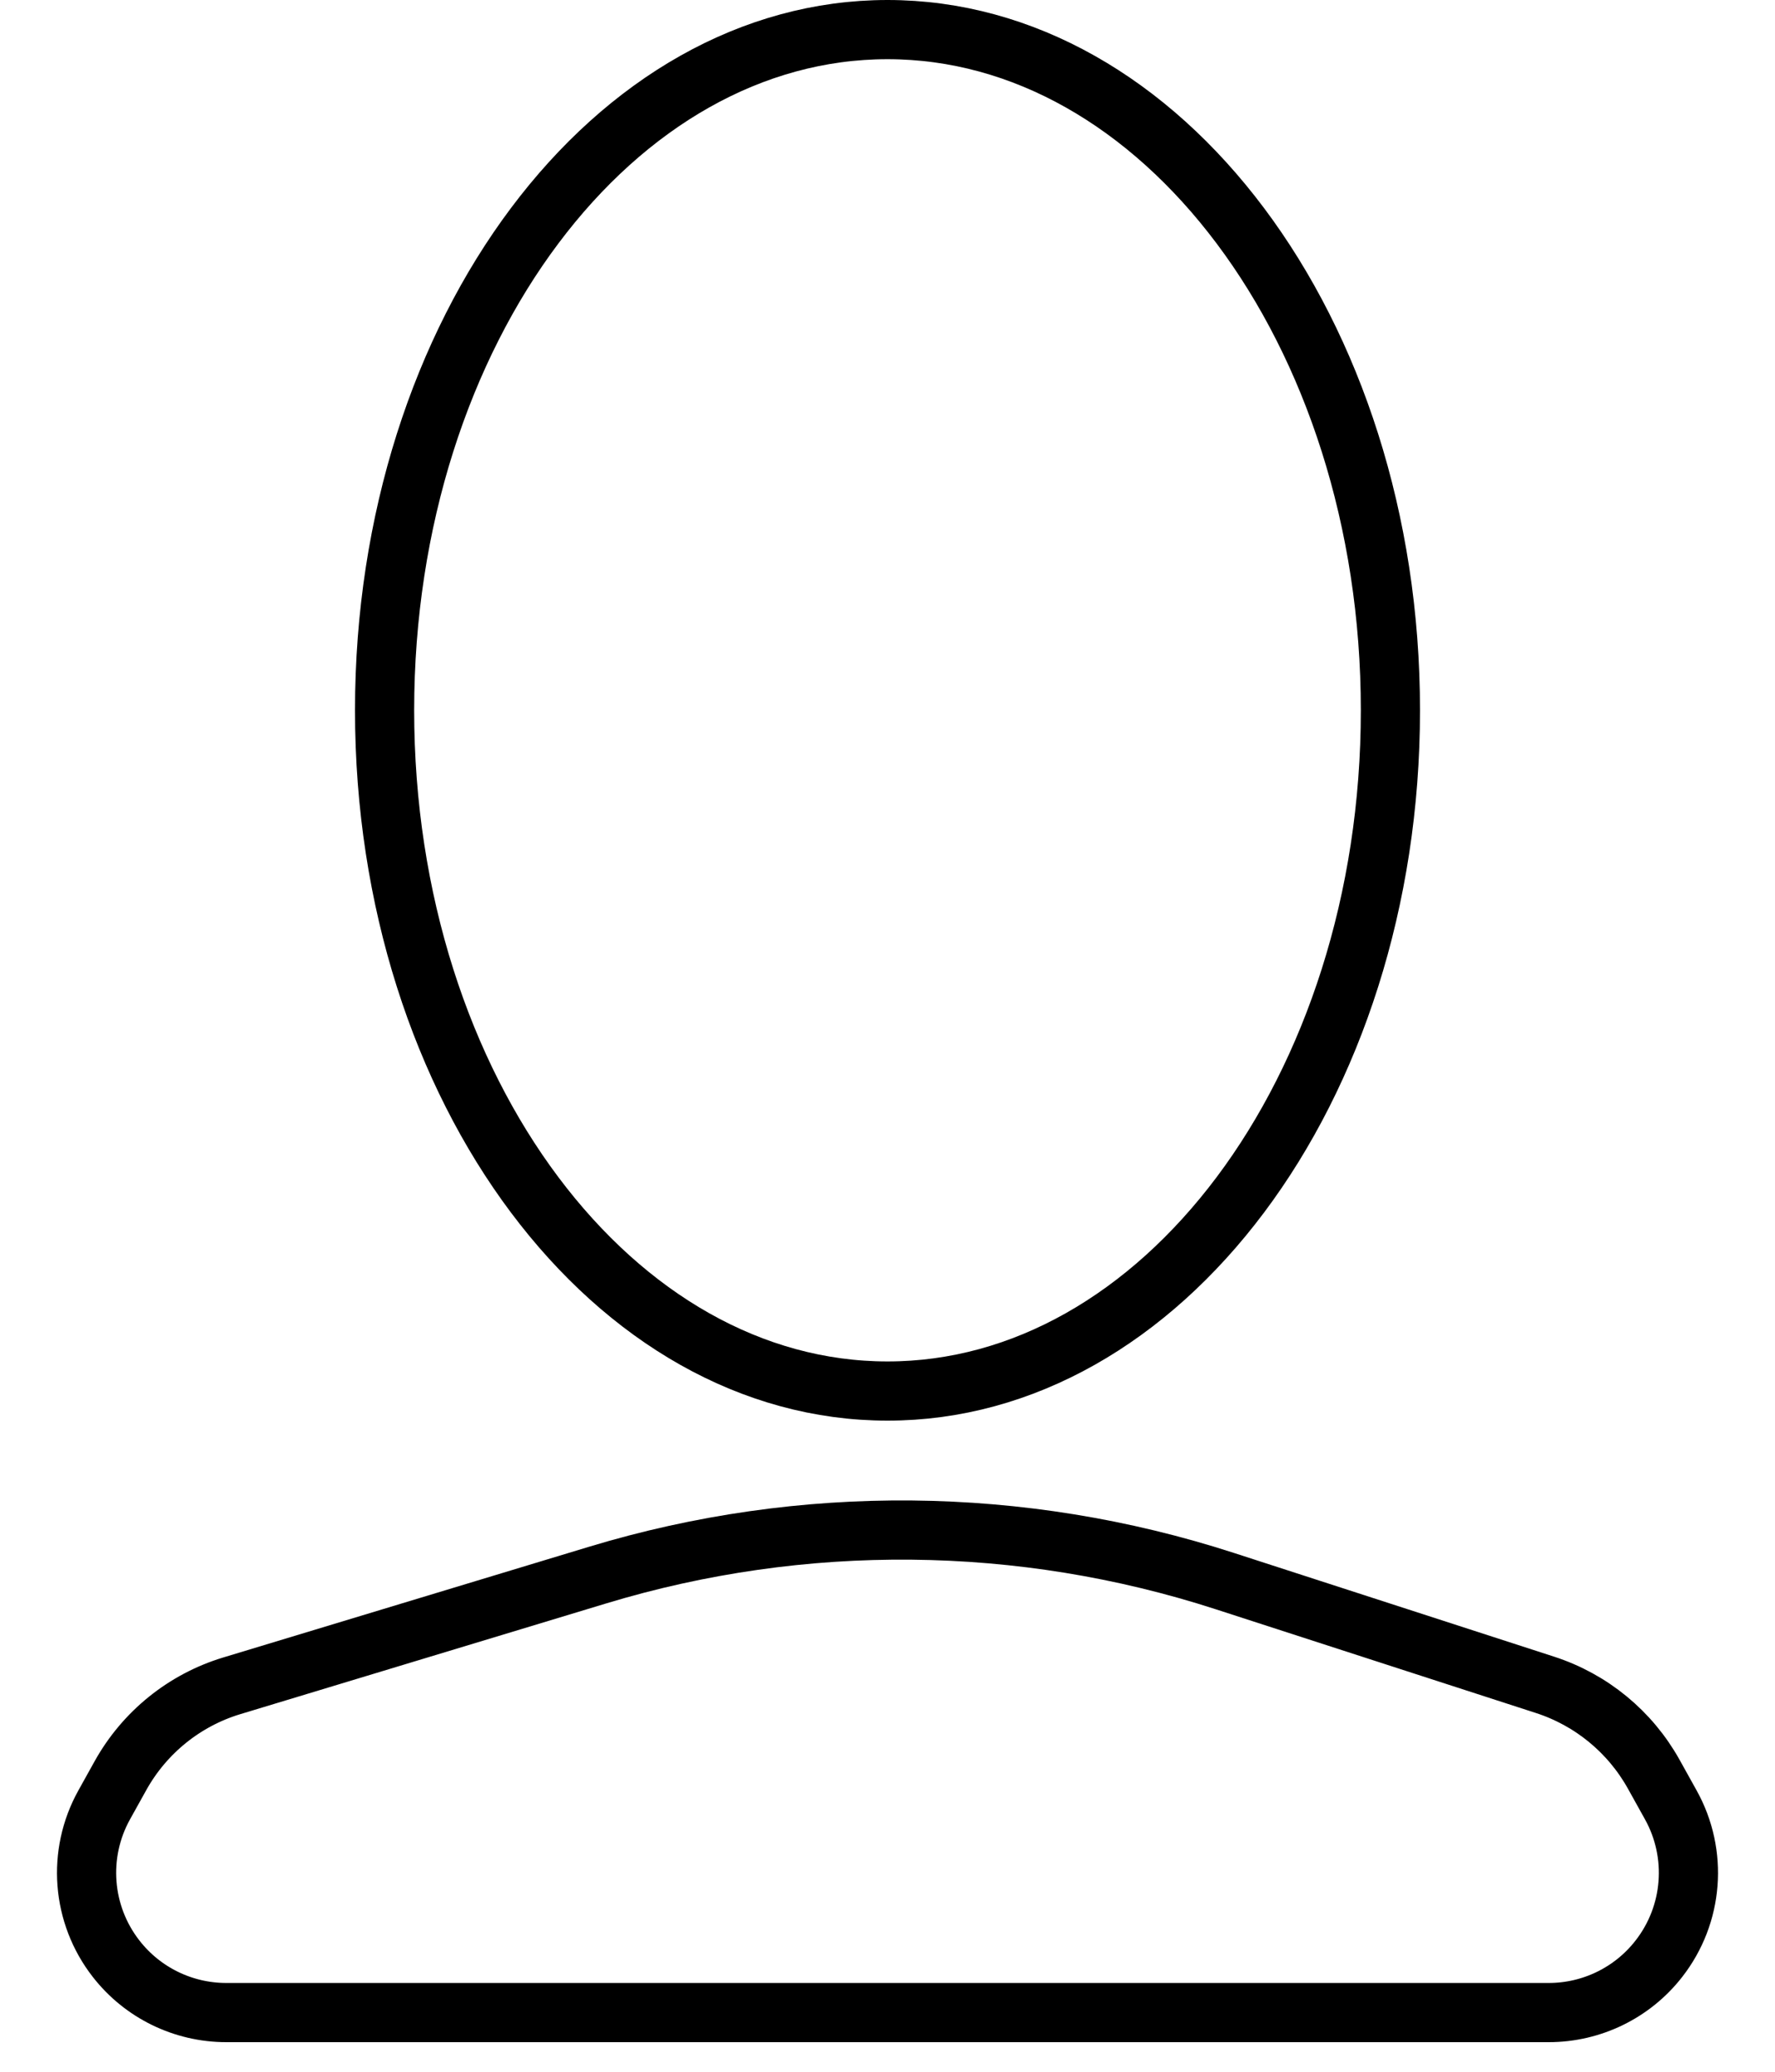 <svg width="30" height="35" viewBox="0 0 30 35" fill="none" xmlns="http://www.w3.org/2000/svg">
  <path d="M26.176 34H3.824C3.097 34 2.41 33.665 1.963 33.091C1.379 32.343 1.3 31.319 1.762 30.49L2.038 29.994C2.445 29.265 3.118 28.722 3.917 28.48L10.105 26.608C13.564 25.561 17.261 25.597 20.699 26.71L26.112 28.463C26.894 28.716 27.551 29.256 27.951 29.974L28.238 30.49C28.7 31.319 28.621 32.343 28.037 33.091C27.59 33.665 26.903 34 26.176 34Z" stroke="black"/>
  <path id="user-head" d="M23.5 12C23.5 15.216 22.522 18.108 20.964 20.185C19.406 22.262 17.293 23.5 15 23.5C12.707 23.5 10.594 22.262 9.036 20.185C7.478 18.108 6.5 15.216 6.5 12C6.5 8.784 7.478 5.892 9.036 3.815C10.594 1.738 12.707 0.5 15 0.5C17.293 0.5 19.406 1.738 20.964 3.815C22.522 5.892 23.5 8.784 23.5 12Z" stroke="black"/>
</svg>
